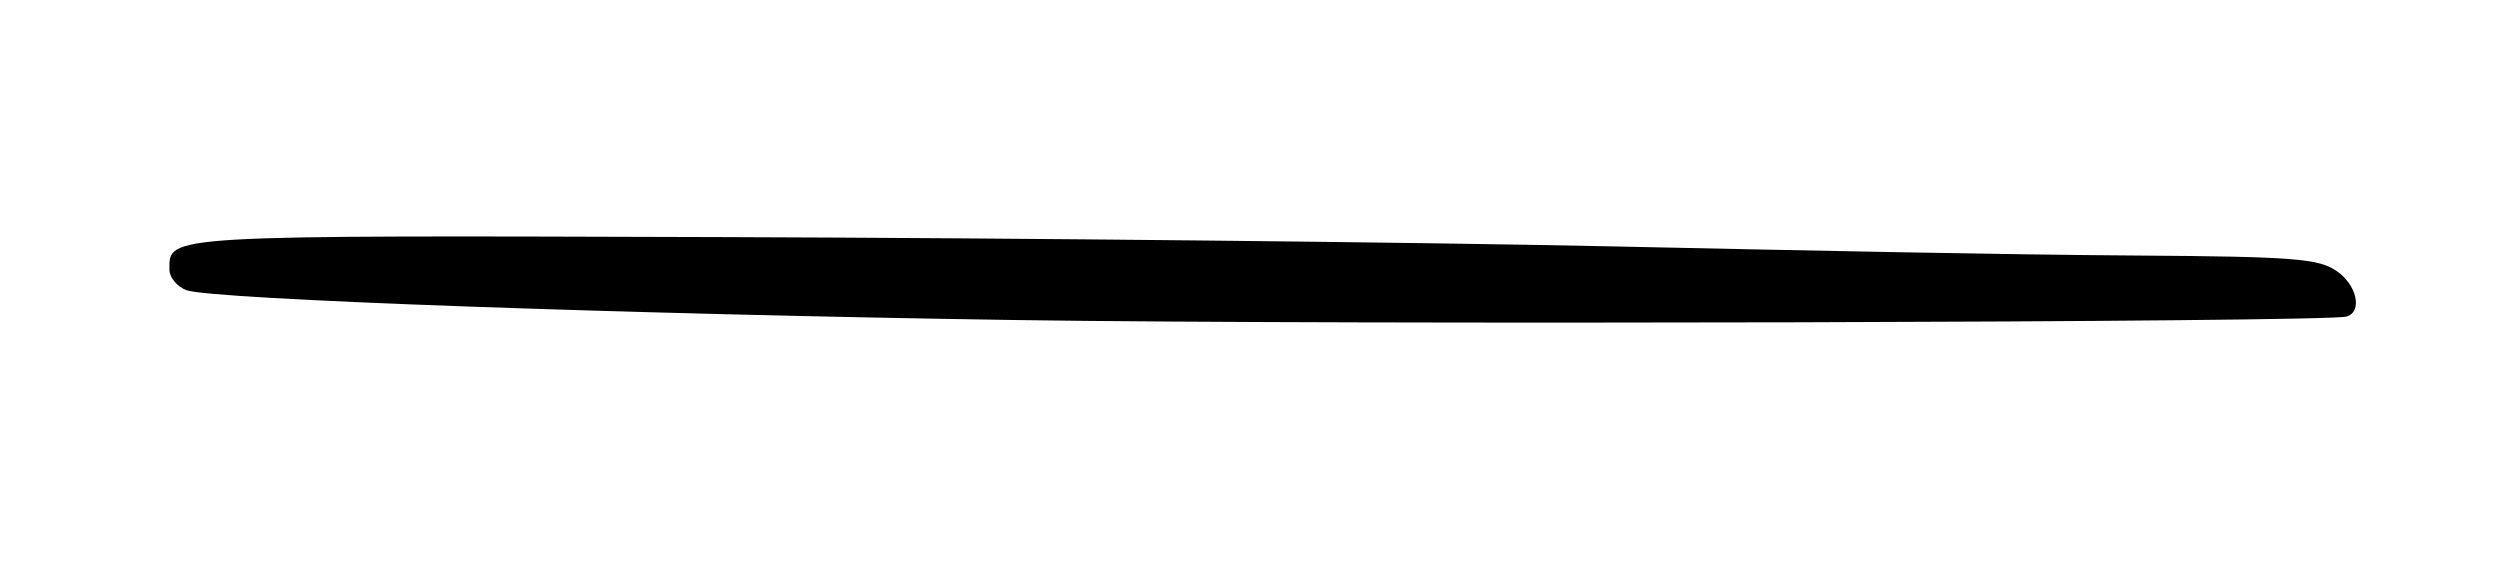<?xml version="1.0" encoding="UTF-8" standalone="no"?>
<!-- Created with Inkscape (http://www.inkscape.org/) -->

<svg
        xmlns:dc="http://purl.org/dc/elements/1.1/"
        xmlns:cc="http://creativecommons.org/ns#"
        xmlns:rdf="http://www.w3.org/1999/02/22-rdf-syntax-ns#"
        xmlns:sodipodi="http://sodipodi.sourceforge.net/DTD/sodipodi-0.dtd"
        xmlns:inkscape="http://www.inkscape.org/namespaces/inkscape"
        xmlns="http://www.w3.org/2000/svg"
        version="1.1"
        id="svg6955"
        width="335"
        height="78"
        viewBox="0 0 335 78"
        sodipodi:docname="trait-menu1.svg"
        inkscape:version="0.92.4 (5da689c313, 2019-01-14)">
    <defs
            id="defs6959"/>
    <sodipodi:namedview
            pagecolor="#ffffff"
            bordercolor="#666666"
            borderopacity="1"
            objecttolerance="10"
            gridtolerance="10"
            guidetolerance="10"
            inkscape:pageopacity="0"
            inkscape:pageshadow="2"
            inkscape:window-width="1920"
            inkscape:window-height="1001"
            id="namedview6957"
            showgrid="false"
            inkscape:zoom="1.8743607"
            inkscape:cx="99.812897"
            inkscape:cy="88.77947"
            inkscape:window-x="-9"
            inkscape:window-y="-9"
            inkscape:window-maximized="1"
            inkscape:current-layer="svg6955"/>
    <path
            style="fill:#000000;stroke:#000000;stroke-opacity:0"
            d="M 136.201,42.887 C 83.359,42.097 28.213,40.112 24.979,38.883 c -1.269,-0.482 -2.278,-1.709 -2.278,-2.768 0,-4.647 -1.148,-4.58 74.355,-4.343 39.13,0.123 92.52,0.68 118.645,1.237 26.125,0.558 52.317,1.114 71.047,1.236 20.622,0.134 23.883,0.442 26.25,1.995 2.792,1.831 3.654,5.495 1.453,6.177 -2.507,0.776 -134.48,1.124 -178.25,0.47 z"
            id="path7508-4"
            inkscape:connector-curvature="0"
            sodipodi:nodetypes="sssssscss"/>
</svg>
